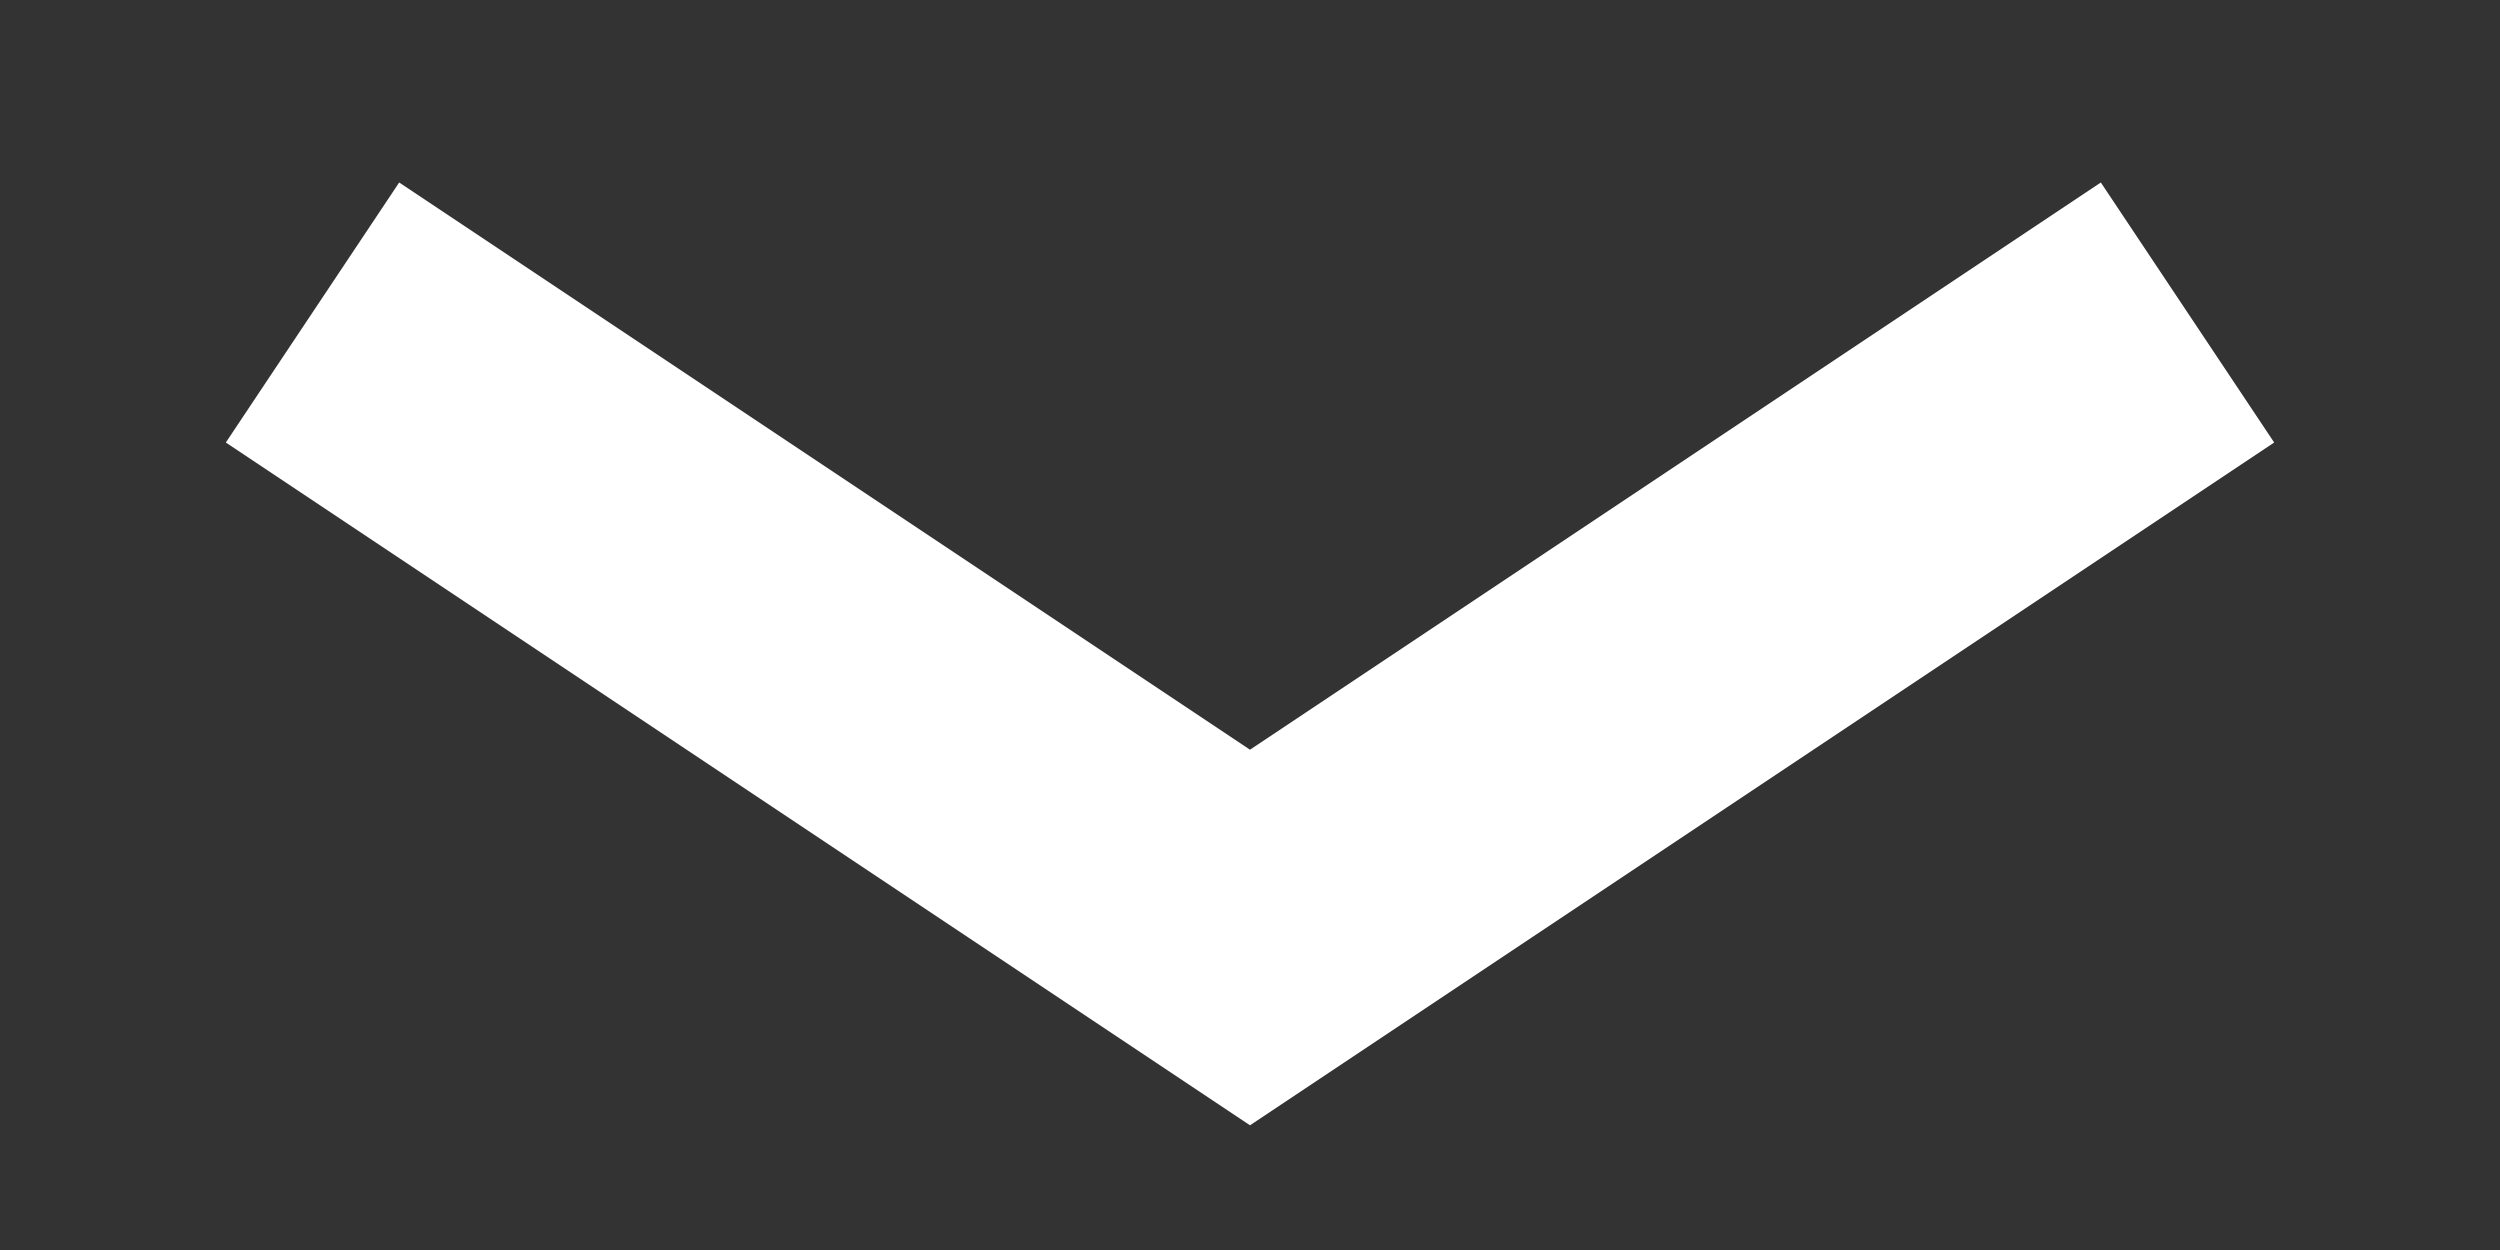 <svg width="8" height="4" viewBox="0 0 8 4"  stroke="white" fill="none" xmlns="http://www.w3.org/2000/svg">
<rect x="0" y="0" width="8" height="4" fill="#333333" stroke="none"/>
<path d="M1 1L4 3L7 1"/>
</svg>

